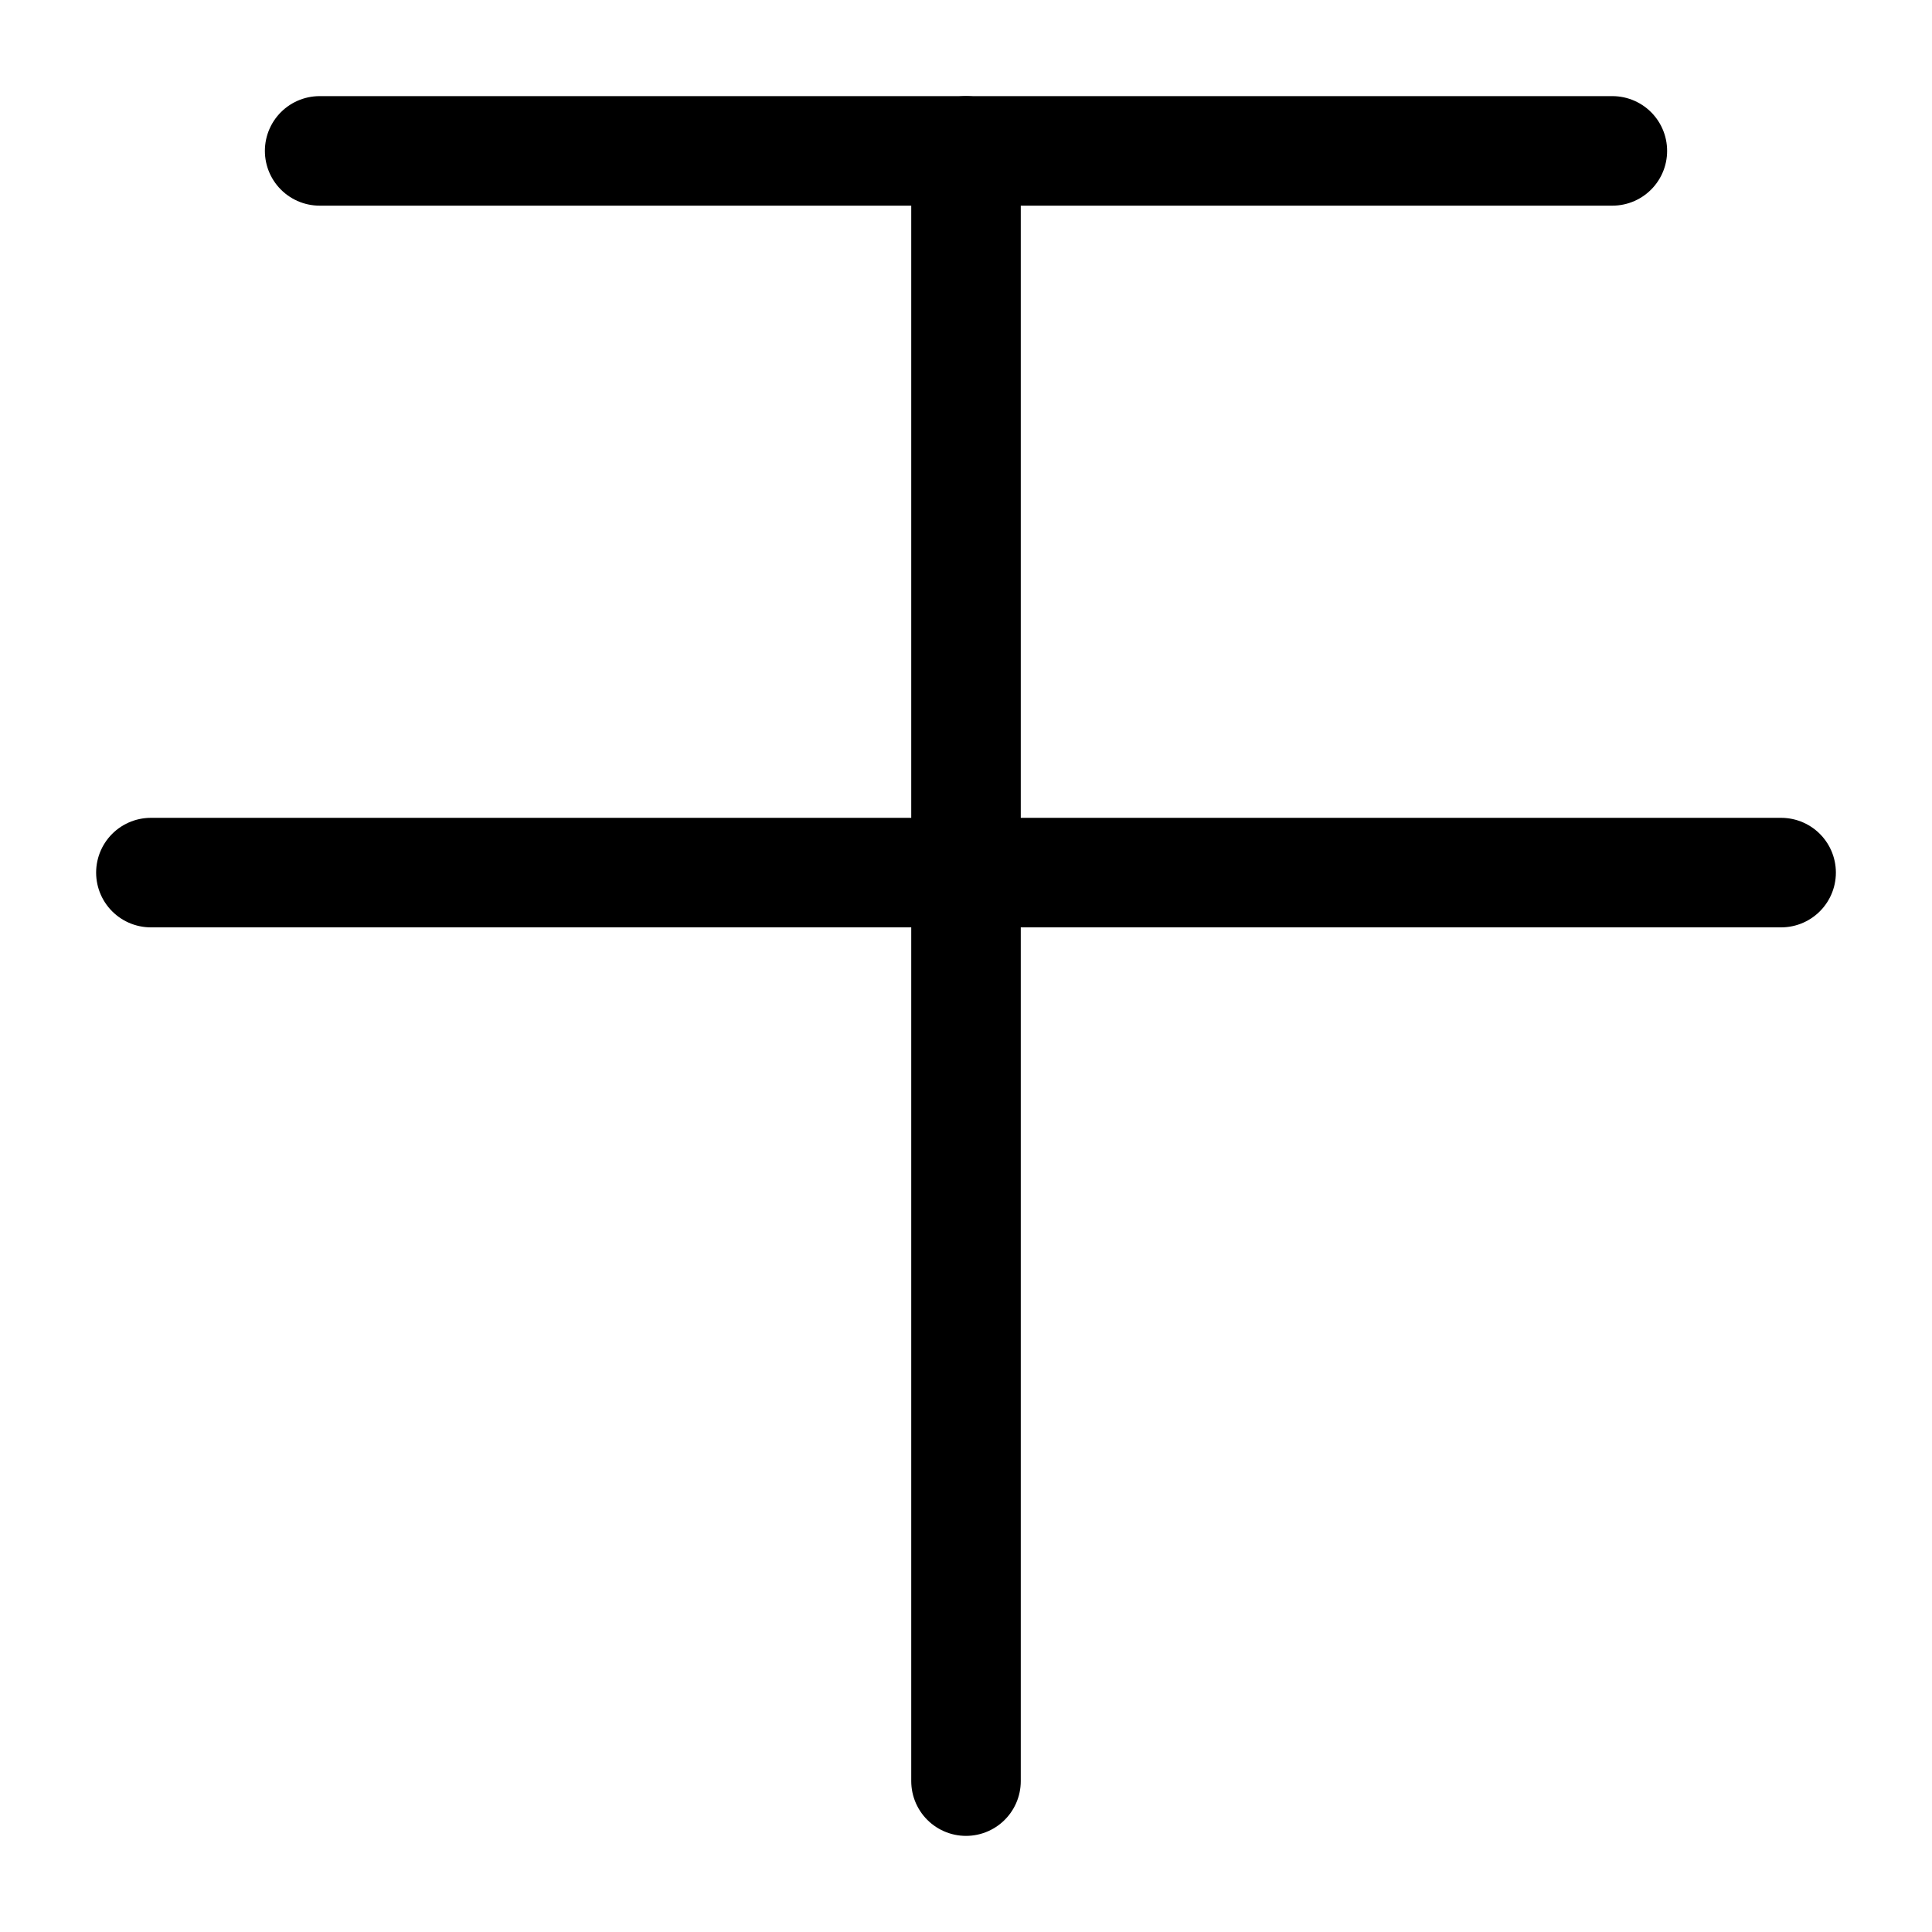 <?xml version="1.0" encoding="UTF-8" standalone="no"?>
<!-- Created with Inkscape (http://www.inkscape.org/) -->

<svg
   width="1000"
   height="1000"
   viewBox="0 0 264.583 264.583"
   version="1.1"
   id="svg5"
   xmlns="http://www.w3.org/2000/svg"
   xmlns:svg="http://www.w3.org/2000/svg">
  <defs
     id="defs2" />
  <path
     style="fill:#000000;fill-opacity:0.5;stroke:#000000;stroke-width:15;stroke-linecap:round;stroke-linejoin:round;stroke-dasharray:none;stroke-opacity:1"
     d="M 132.292,243.92 V 20.664"
     id="path2423" />
  <path
     style="fill:#000000;fill-opacity:0.5;stroke:#000000;stroke-width:15;stroke-linecap:round;stroke-linejoin:round;stroke-dasharray:none;stroke-opacity:1"
     d="M 20.664,119.5 H 243.92"
     id="path2425" />
  <path
     style="fill:#000000;fill-opacity:0.5;stroke:#000000;stroke-width:15;stroke-linecap:round;stroke-linejoin:round;stroke-dasharray:none;stroke-opacity:1"
     d="M 43.775,20.664 H 220.808"
     id="path41245" />
</svg>
